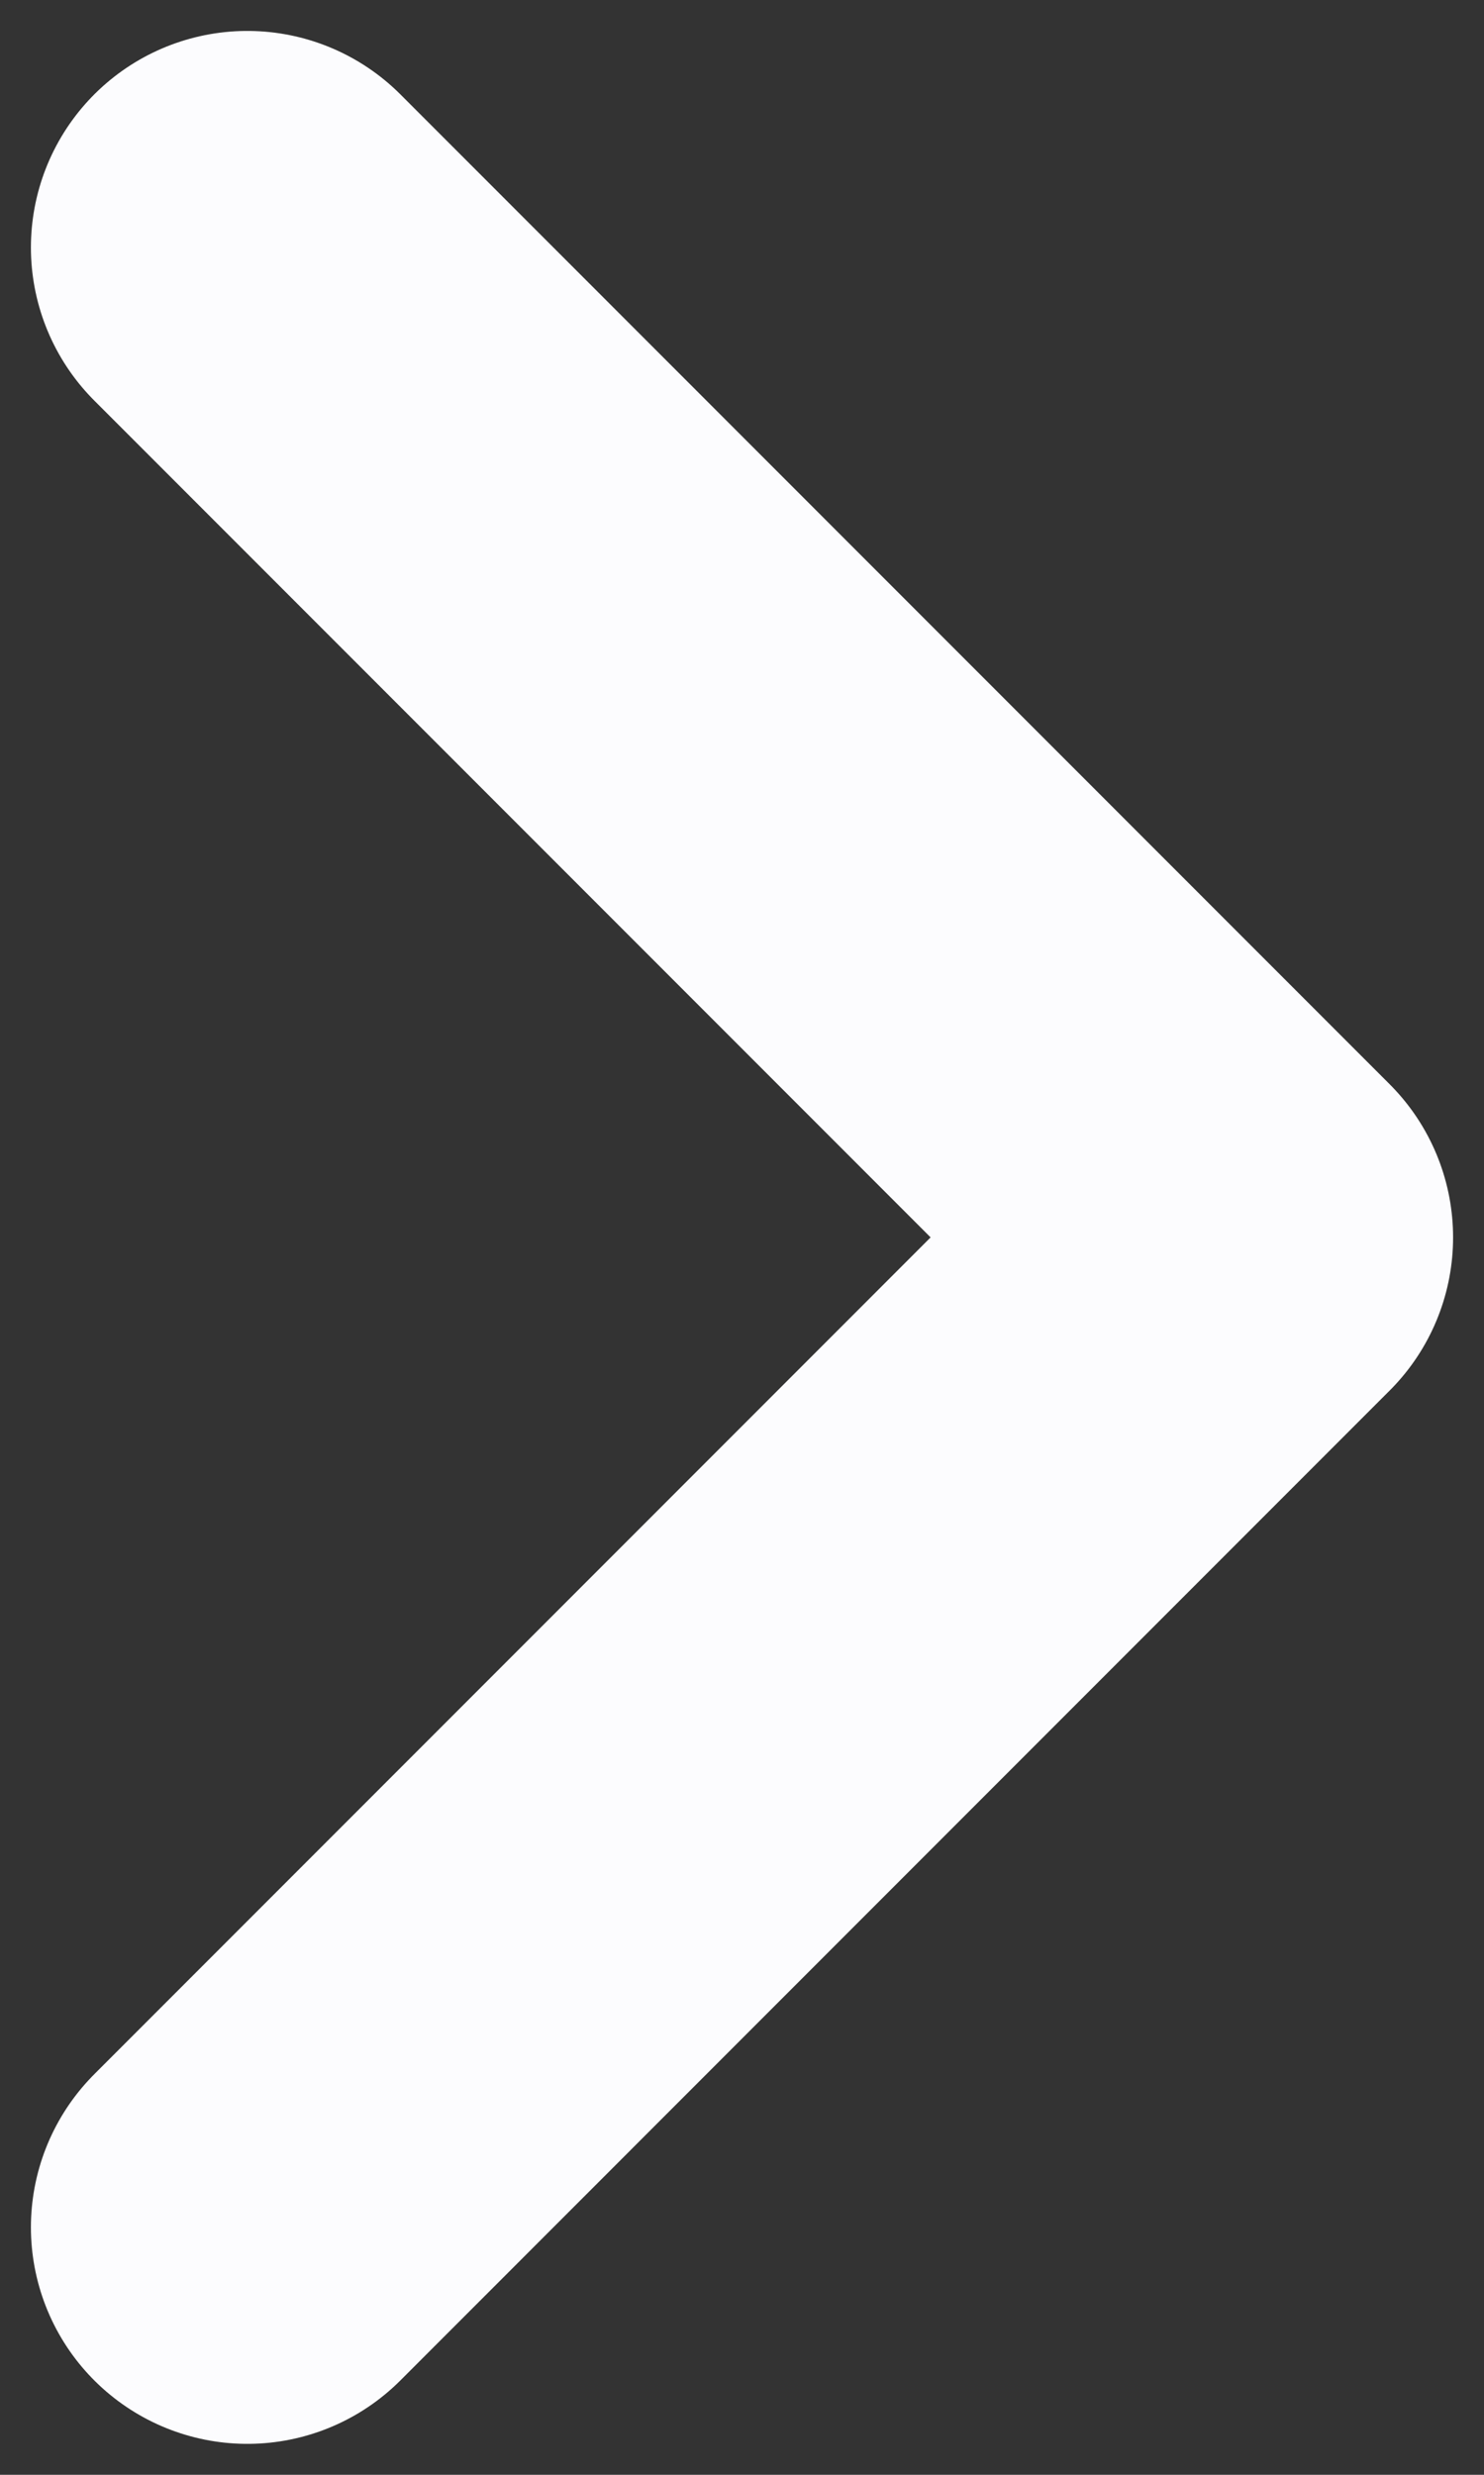 <svg xmlns="http://www.w3.org/2000/svg" width="6" height="10" viewBox="0 0 6 10">
    <rect x="0" y="0" width="6" height="10" fill="#333333" stroke="none"/>
    <g fill="none" fill-rule="evenodd" stroke-linecap="round" stroke-linejoin="round">
        <g stroke="#FCFCFE" stroke-width="1.75">
            <path d="M19 18L23 22 19 26" transform="matrix(-1 0 0 1 24 -17) matrix(-1 0 0 1 42 0)"/>
        </g>
    </g>
</svg>
